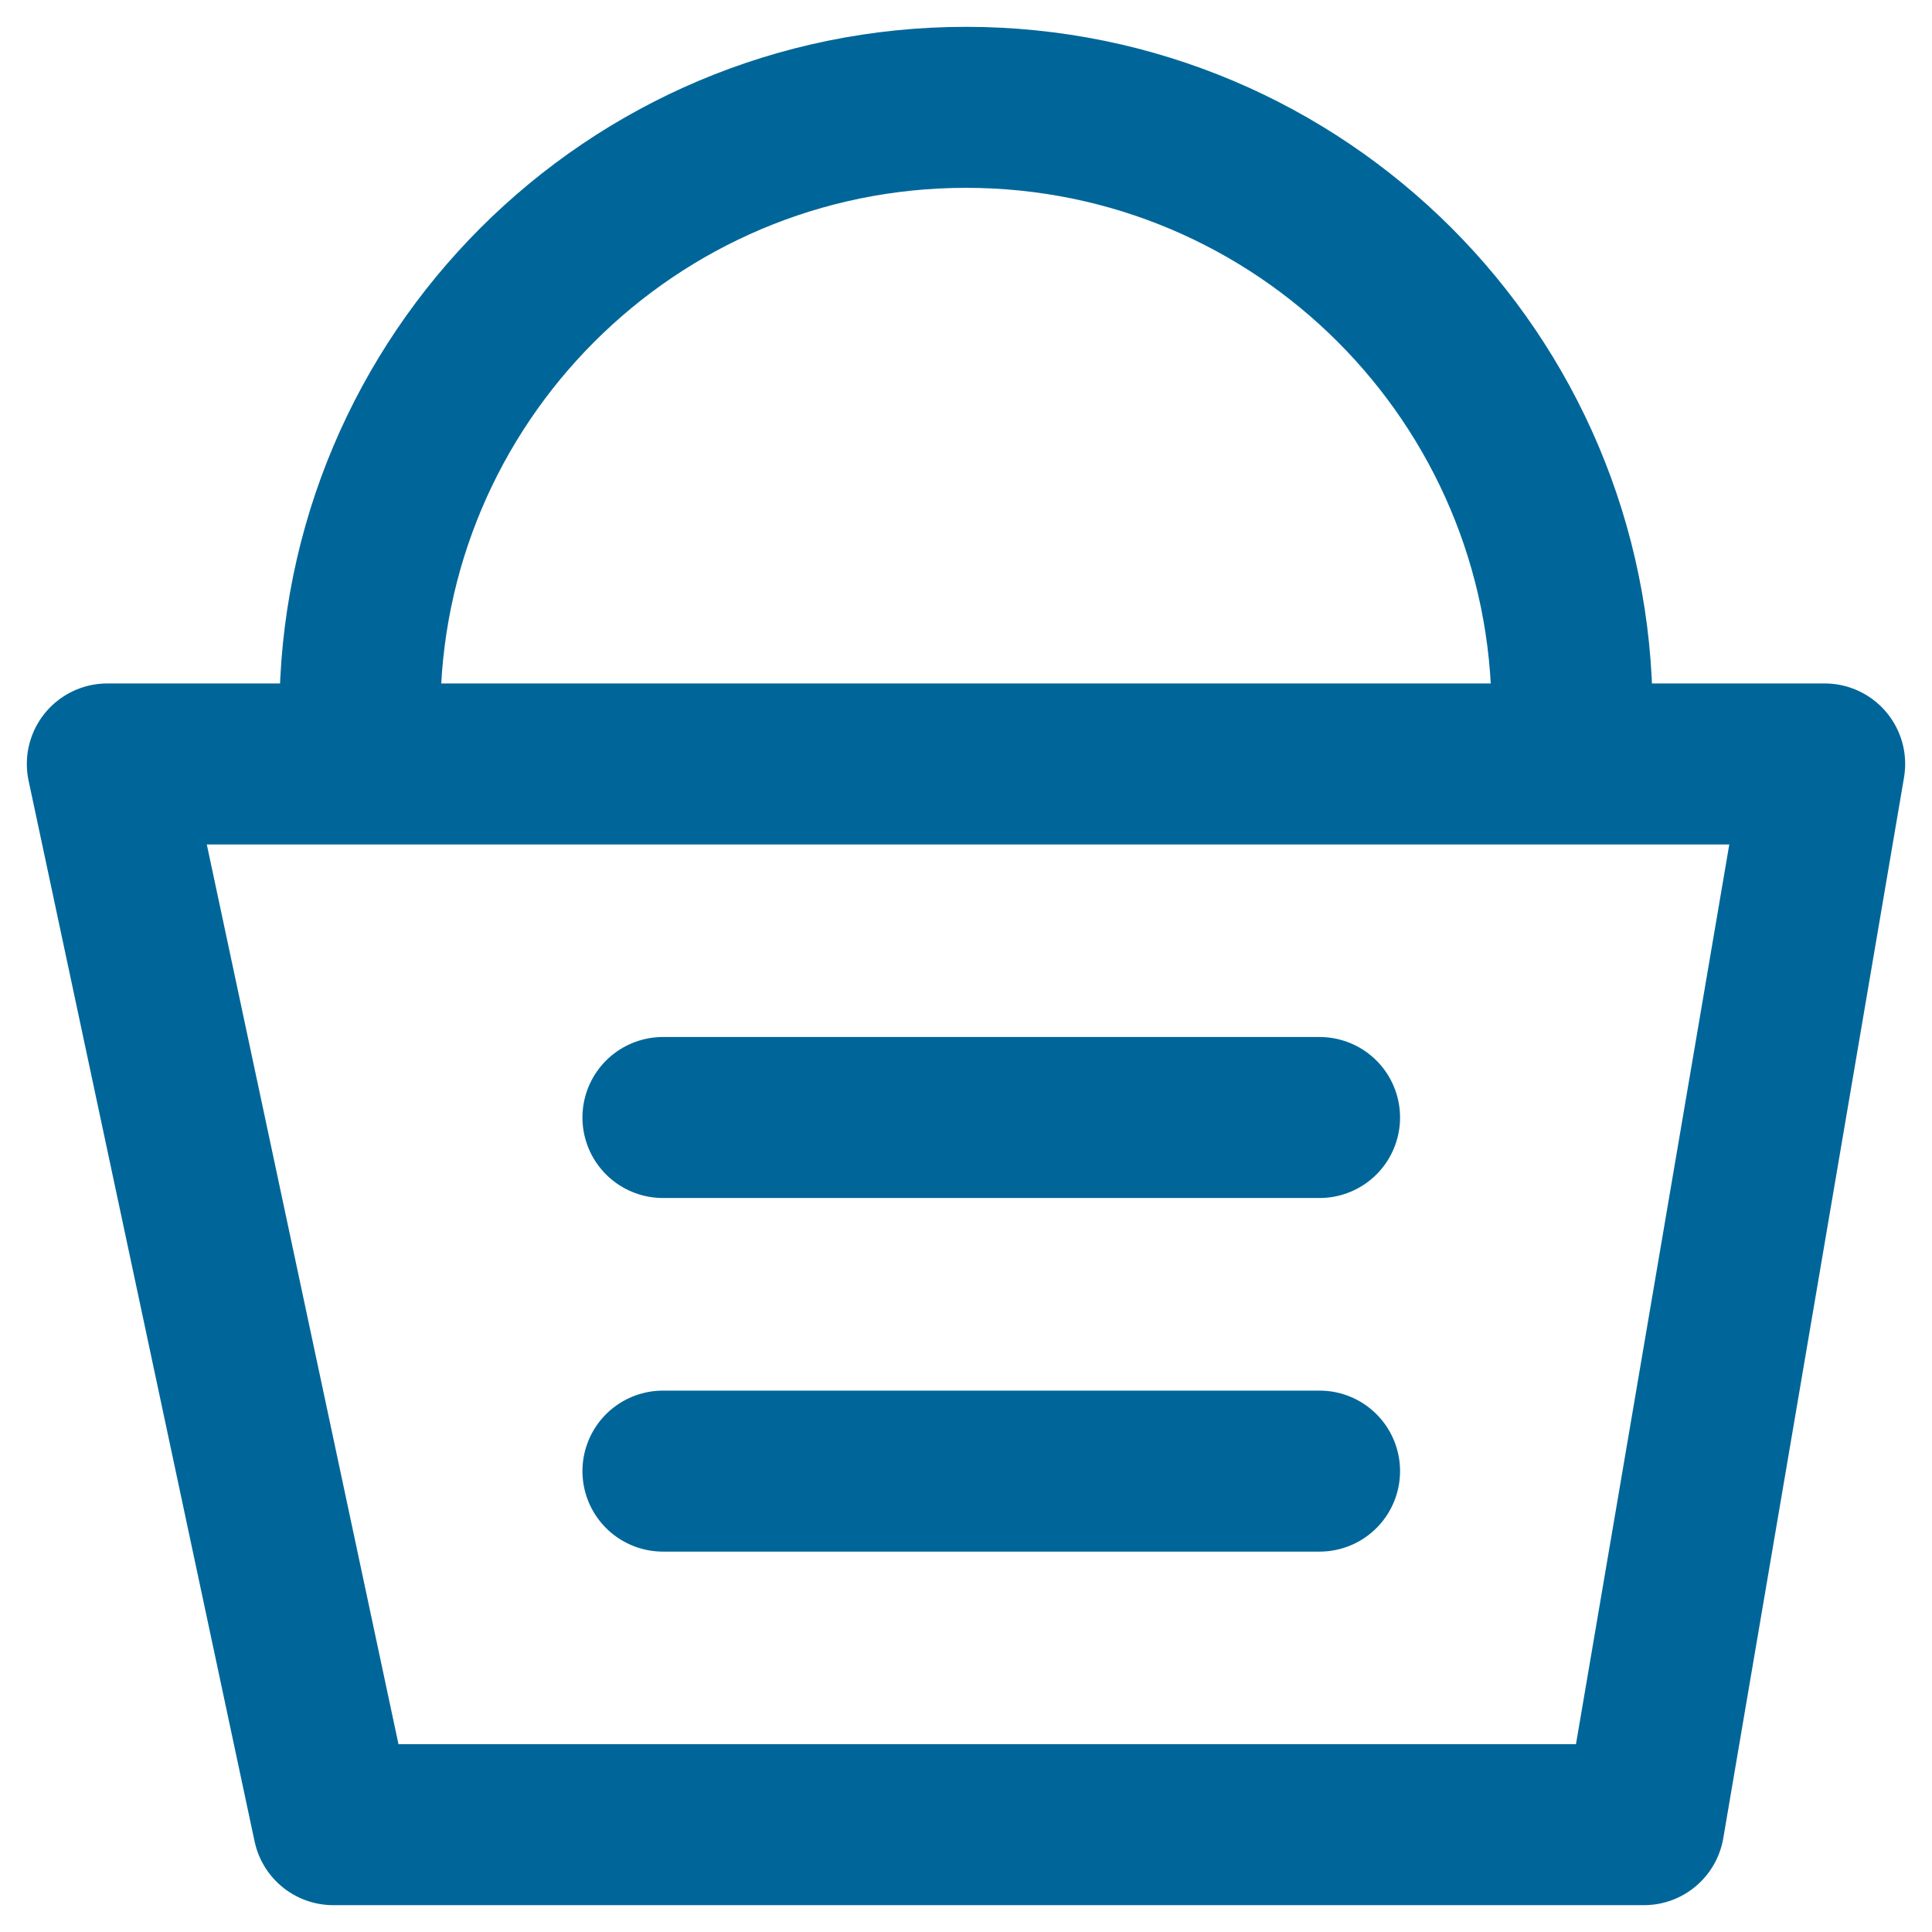 <svg width="36" height="36" viewBox="0 0 36 36" fill="none" xmlns="http://www.w3.org/2000/svg">
<path d="M2 14.235H34L30.632 34H6.211L2 14.235Z" stroke="#006699" stroke-width="3" stroke-linejoin="round"/>
<path d="M29.294 13.294C29.294 7.057 24.238 2 18 2C11.762 2 6.706 7.057 6.706 13.294" stroke="#006699" stroke-width="3" stroke-linejoin="round"/>
<path d="M12.353 20.823H24.588" stroke="#006699" stroke-width="3" stroke-linecap="round" stroke-linejoin="round"/>
<path d="M12.353 27.412H24.588" stroke="#006699" stroke-width="3" stroke-linecap="round" stroke-linejoin="round"/>
</svg>
